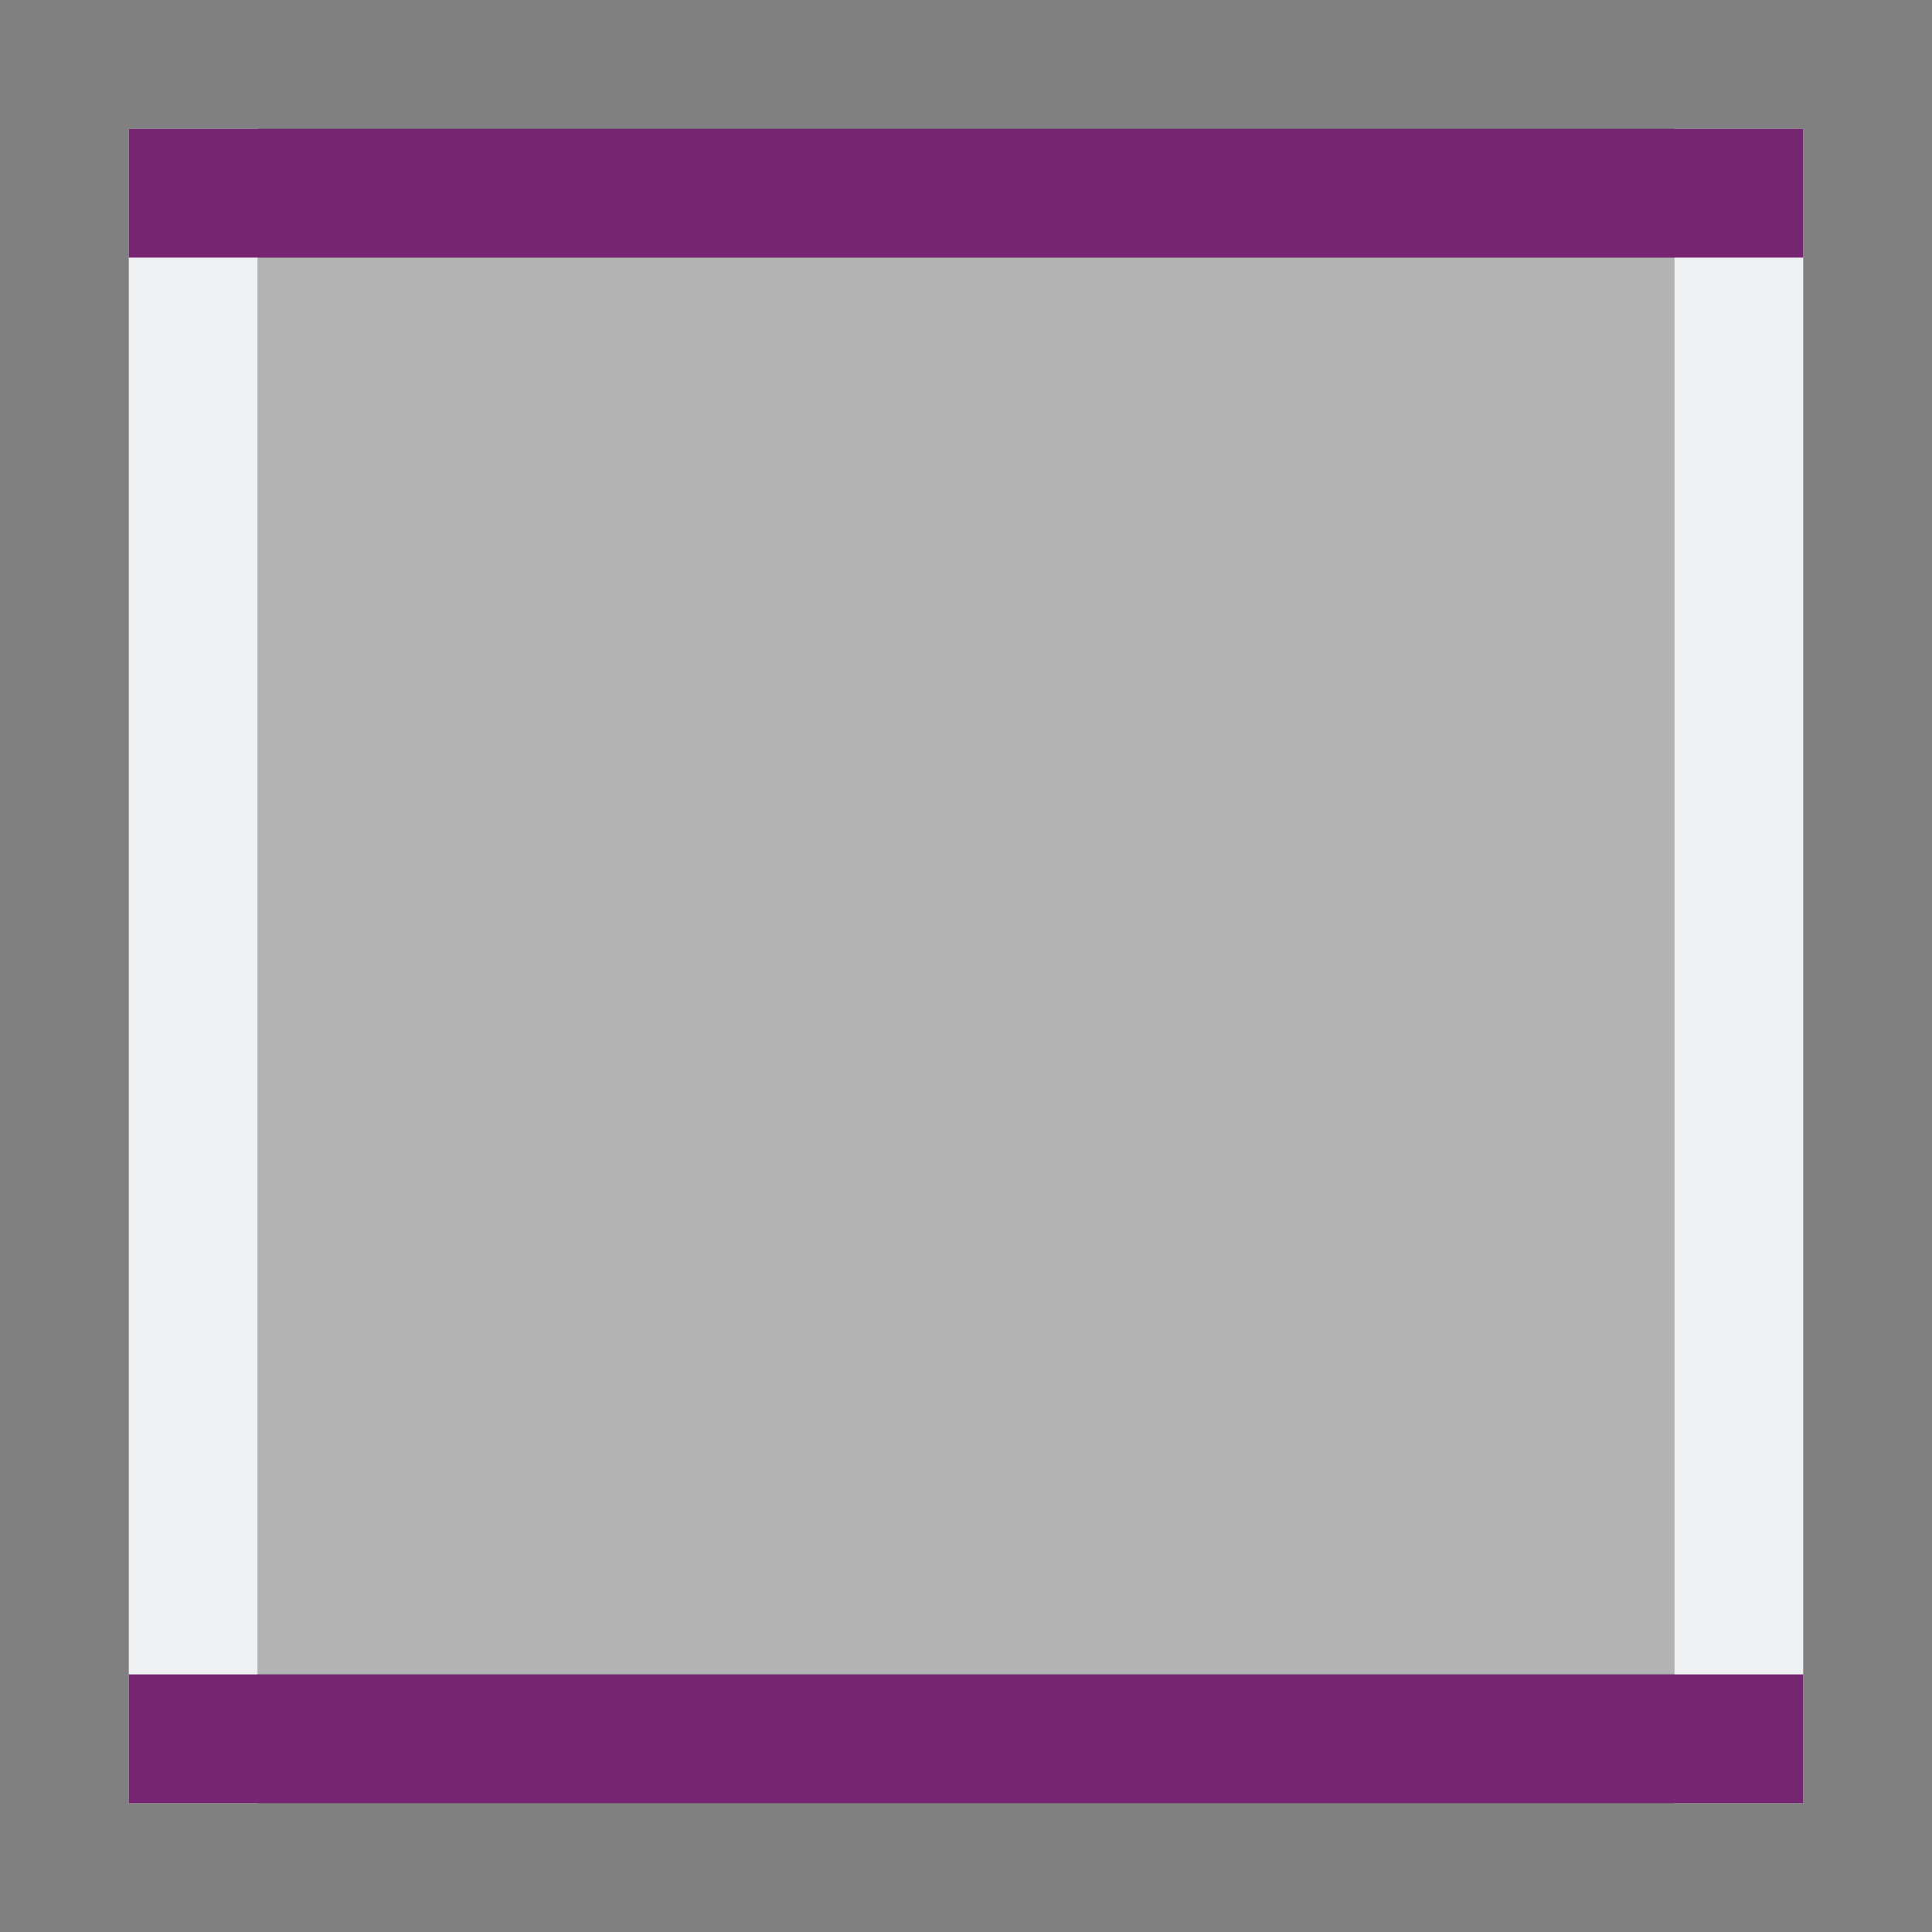 <svg height="15" width="15" xmlns="http://www.w3.org/2000/svg"><rect width="100%" height="100%" fill="#808080" stroke="none"/><path d="M2 2h11v11H2z" fill="#b3b3b3"/><path d="M2 14H1V1h1zM14 14h-1V1h1z" fill="#eff0f1"/><g fill="#762572"><path d="M14 2H1V1h13zM14 14H1v-1h13z"/></g></svg>